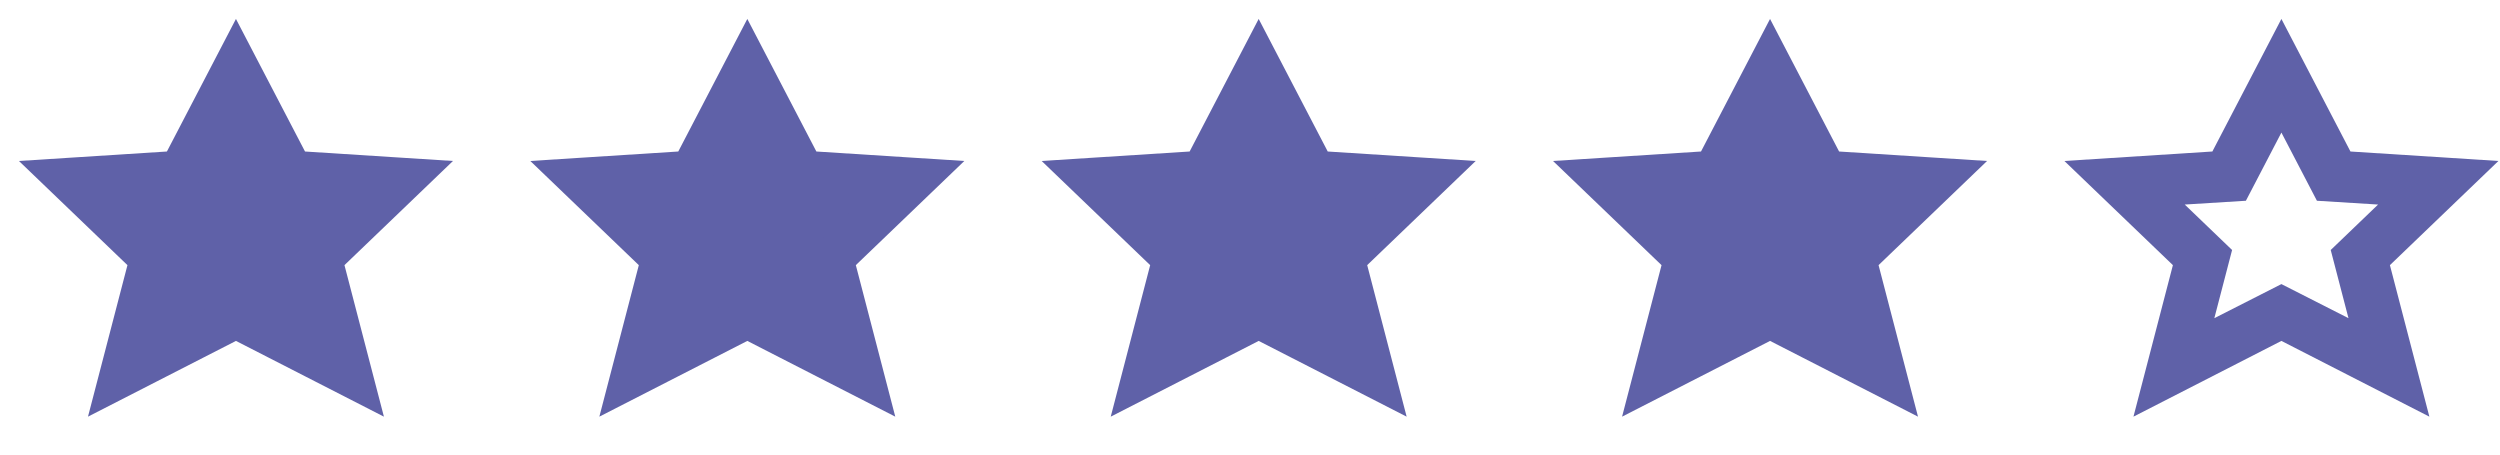<svg width="176" height="32" viewBox="0 0 176 32" fill="none" xmlns="http://www.w3.org/2000/svg">
<path d="M16.611 4.58L20.142 11.359L20.533 12.109L21.377 12.163L28.391 12.612L23.211 17.584L22.577 18.193L22.799 19.044L24.733 26.473L17.295 22.665L16.611 22.314L15.928 22.665L8.489 26.473L10.424 19.044L10.646 18.193L10.011 17.584L4.832 12.612L11.846 12.163L12.69 12.109L13.081 11.359L16.611 4.58Z" fill="#5F61A8" stroke="#5F61A8" stroke-width="3"/>
<path d="M52.611 4.58L56.142 11.359L56.533 12.109L57.377 12.163L64.391 12.612L59.211 17.584L58.577 18.193L58.799 19.044L60.733 26.473L53.295 22.665L52.611 22.314L51.928 22.665L44.489 26.473L46.424 19.044L46.646 18.193L46.011 17.584L40.832 12.612L47.846 12.163L48.69 12.109L49.081 11.359L52.611 4.58Z" fill="#5F61A8" stroke="#5F61A8" stroke-width="3"/>
<path d="M88.611 4.58L92.142 11.359L92.533 12.109L93.377 12.163L100.391 12.612L95.211 17.584L94.577 18.193L94.799 19.044L96.733 26.473L89.295 22.665L88.611 22.314L87.928 22.665L80.49 26.473L82.424 19.044L82.646 18.193L82.011 17.584L76.832 12.612L83.846 12.163L84.69 12.109L85.081 11.359L88.611 4.58Z" fill="#5F61A8" stroke="#5F61A8" stroke-width="3"/>
<path d="M124.611 4.58L128.142 11.359L128.533 12.109L129.377 12.163L136.391 12.612L131.211 17.584L130.577 18.193L130.799 19.044L132.733 26.473L125.295 22.665L124.611 22.314L123.928 22.665L116.489 26.473L118.424 19.044L118.646 18.193L118.011 17.584L112.832 12.612L119.846 12.163L120.69 12.109L121.081 11.359L124.611 4.58Z" fill="#5F61A8" stroke="#5F61A8" stroke-width="3"/>
<path d="M175.889 11.333L165.472 10.666L160.611 1.333L155.75 10.666L145.333 11.333L152.972 18.666L150.195 29.333L160.611 24L171.028 29.333L168.25 18.666L175.889 11.333ZM164.083 17.6L165.333 22.4L160.611 20L155.889 22.4L157.139 17.6L153.806 14.4L158.111 14.133L160.611 9.333L163.111 14.133L167.417 14.4L164.083 17.6Z" fill="#5F61A8"/>
</svg>
